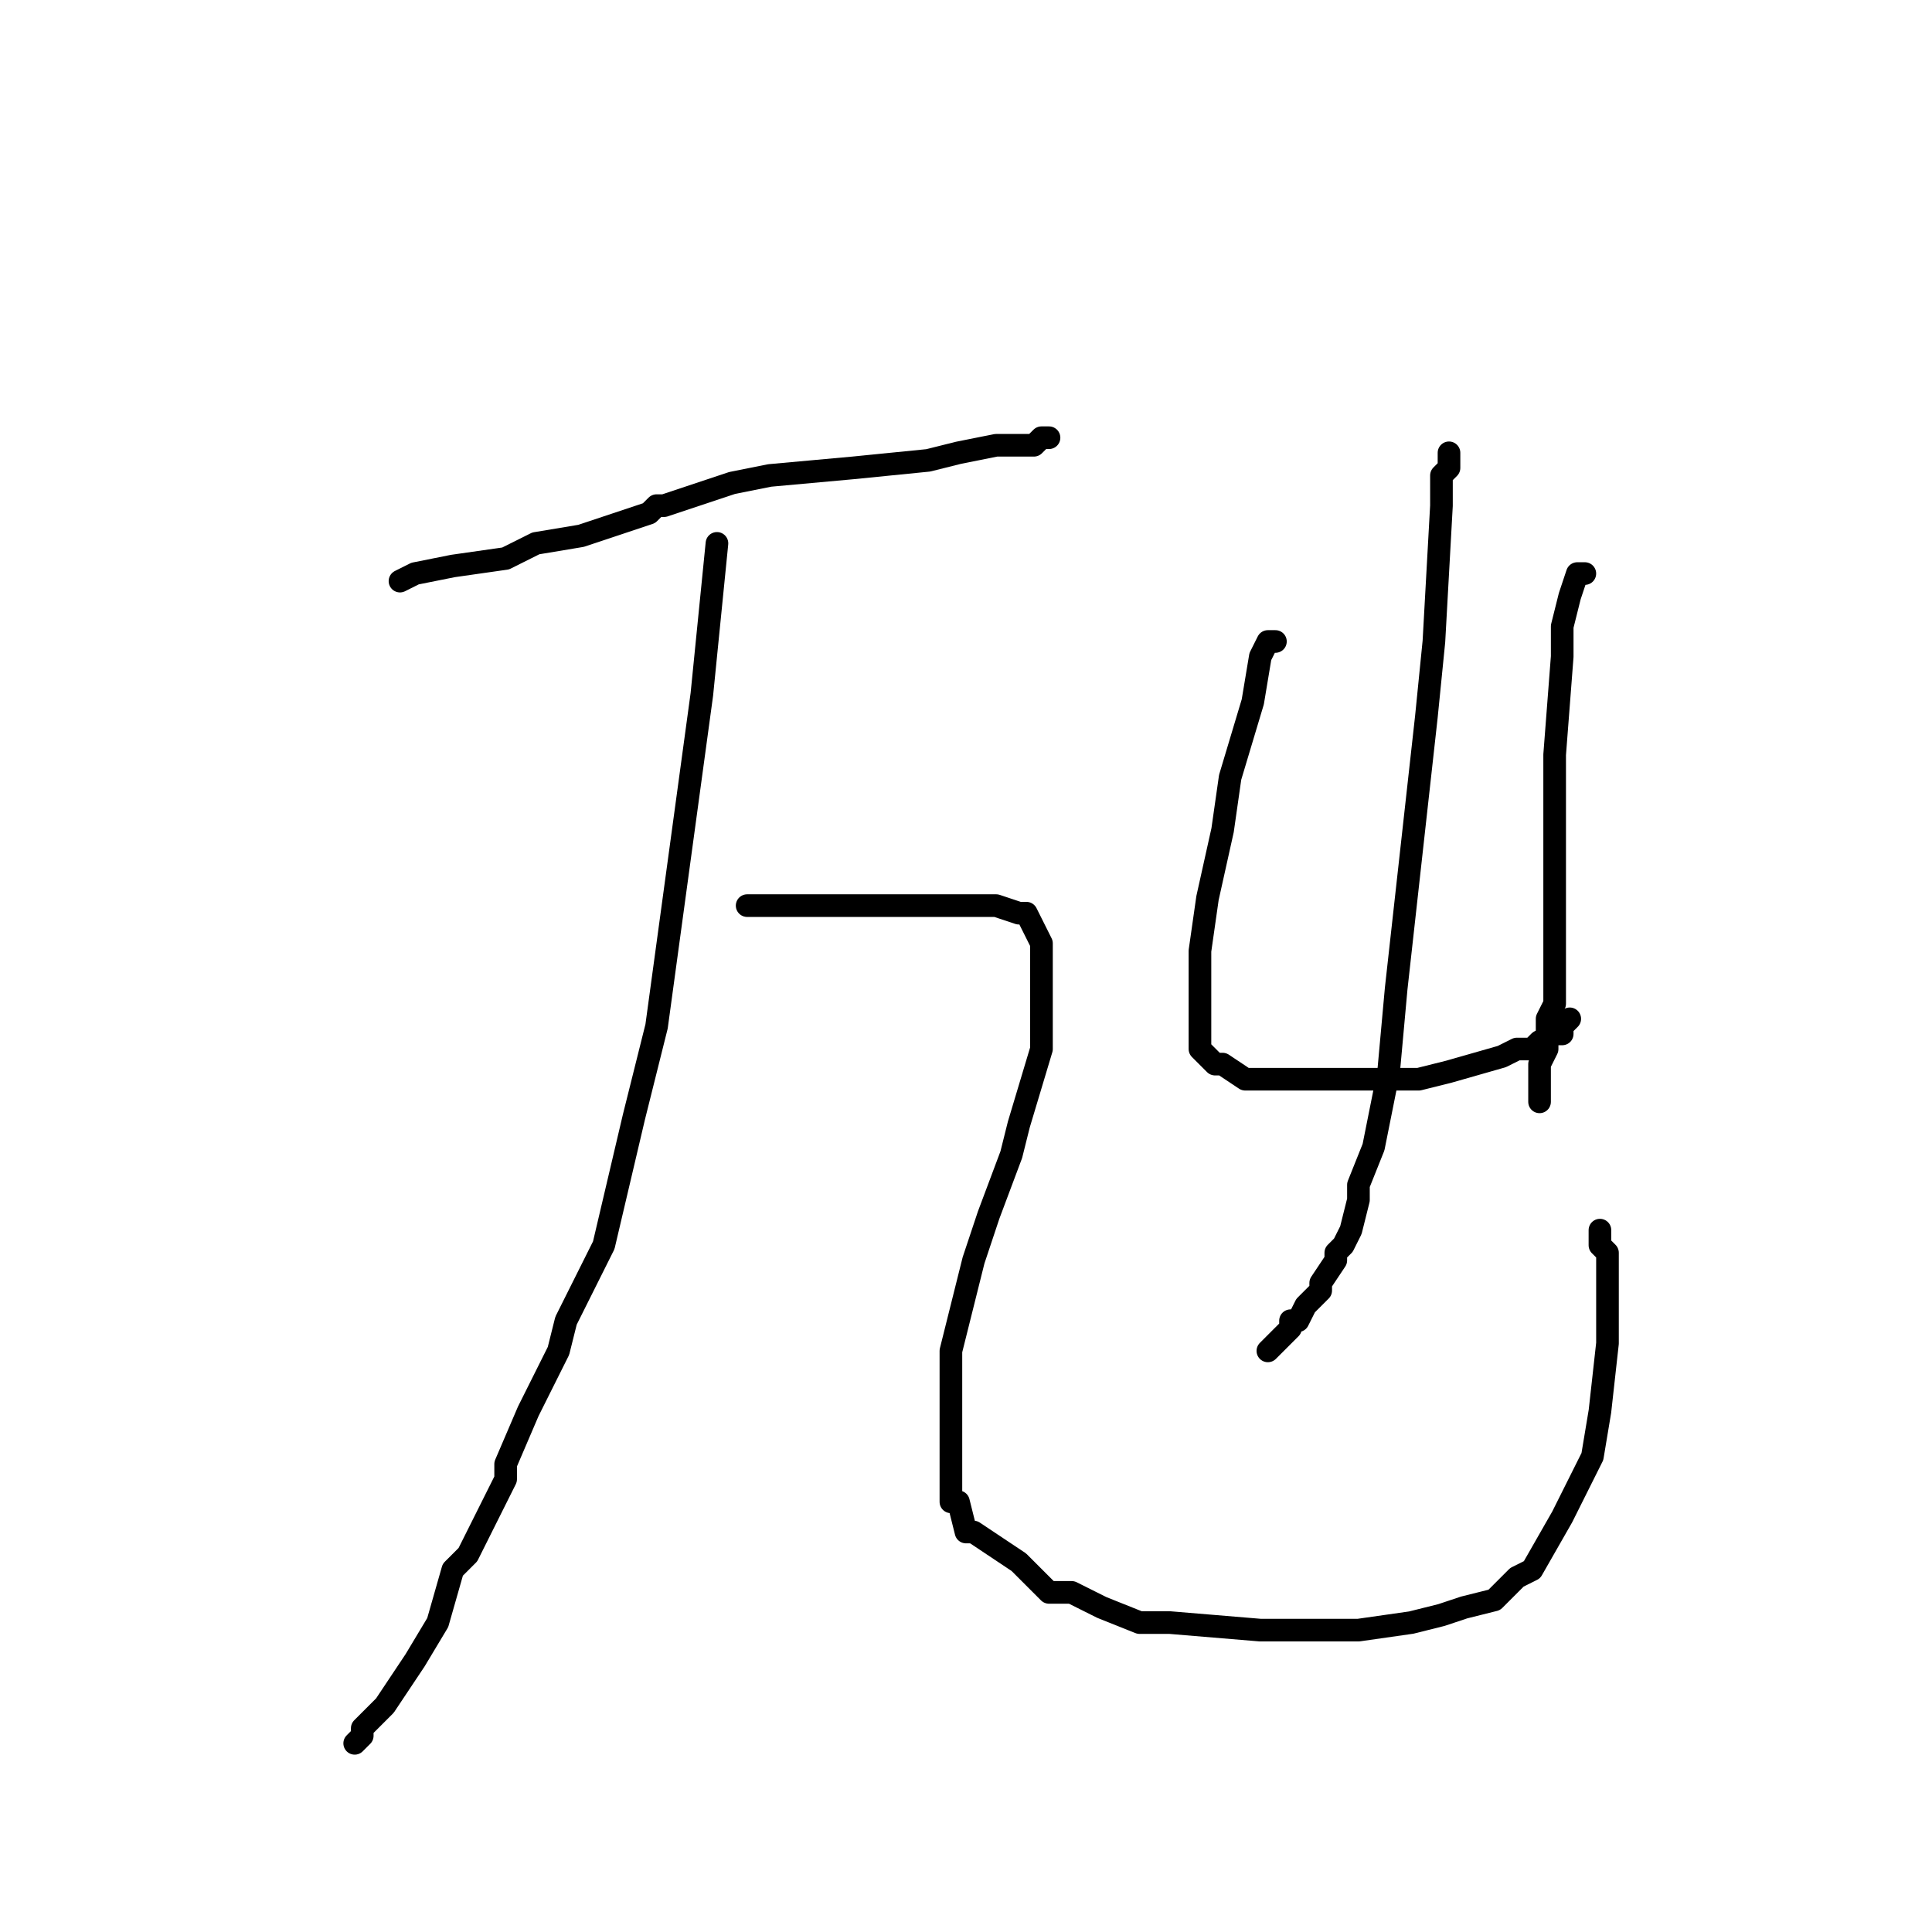 <?xml version="1.0" standalone="no"?>
    <svg width="256" height="256" xmlns="http://www.w3.org/2000/svg" version="1.1">
    <polyline stroke="black" stroke-width="3" stroke-linecap="round" fill="transparent" stroke-linejoin="round" points="53 77 55 76 60 75 67 74 71 72 77 71 83 69 83 69 86 68 87 67 88 67 91 66 97 64 102 63 113 62 123 61 127 60 132 59 135 59 137 59 138 58 139 58 139 58 " />
        <polyline stroke="black" stroke-width="3" stroke-linecap="round" fill="transparent" stroke-linejoin="round" points="95 72 93 92 87 136 84 148 80 165 75 175 74 179 70 187 67 194 67 196 64 202 62 206 60 208 58 215 55 220 53 223 51 226 49 228 48 229 48 230 47 231 47 231 47 231 " />
        <polyline stroke="black" stroke-width="3" stroke-linecap="round" fill="transparent" stroke-linejoin="round" points="99 120 102 120 109 120 111 120 119 120 125 120 127 120 132 120 135 121 136 121 137 123 138 125 138 129 138 139 135 149 134 153 131 161 129 167 128 171 127 175 126 179 126 181 126 186 126 190 126 192 126 195 126 198 126 199 127 199 128 203 129 203 135 207 139 211 142 211 146 213 151 215 155 215 167 216 176 216 180 216 187 215 191 214 194 213 198 212 201 209 203 208 207 201 211 193 212 187 213 178 213 174 213 169 213 167 213 166 212 165 212 164 212 163 212 163 " />
        <polyline stroke="black" stroke-width="3" stroke-linecap="round" fill="transparent" stroke-linejoin="round" points="169 85 168 85 167 87 167 87 166 93 163 103 162 110 160 119 159 126 159 127 159 129 159 130 159 131 159 132 159 134 159 135 159 136 159 137 159 138 159 139 161 141 162 141 165 143 170 143 172 143 179 143 188 143 192 142 199 140 201 139 203 139 204 138 206 137 207 137 207 136 208 135 208 135 " />
        <polyline stroke="black" stroke-width="3" stroke-linecap="round" fill="transparent" stroke-linejoin="round" points="210 76 209 76 208 79 207 83 207 87 206 100 206 115 206 120 206 127 206 131 206 133 205 135 205 138 205 139 204 141 204 143 204 144 204 145 204 146 204 146 " />
        <polyline stroke="black" stroke-width="3" stroke-linecap="round" fill="transparent" stroke-linejoin="round" points="192 60 192 62 191 63 191 67 190 85 189 95 185 131 184 142 183 147 182 152 180 157 180 159 179 163 178 165 177 166 177 167 175 170 175 171 173 173 172 175 171 175 171 175 171 176 170 177 169 178 168 179 168 179 " />
        </svg>